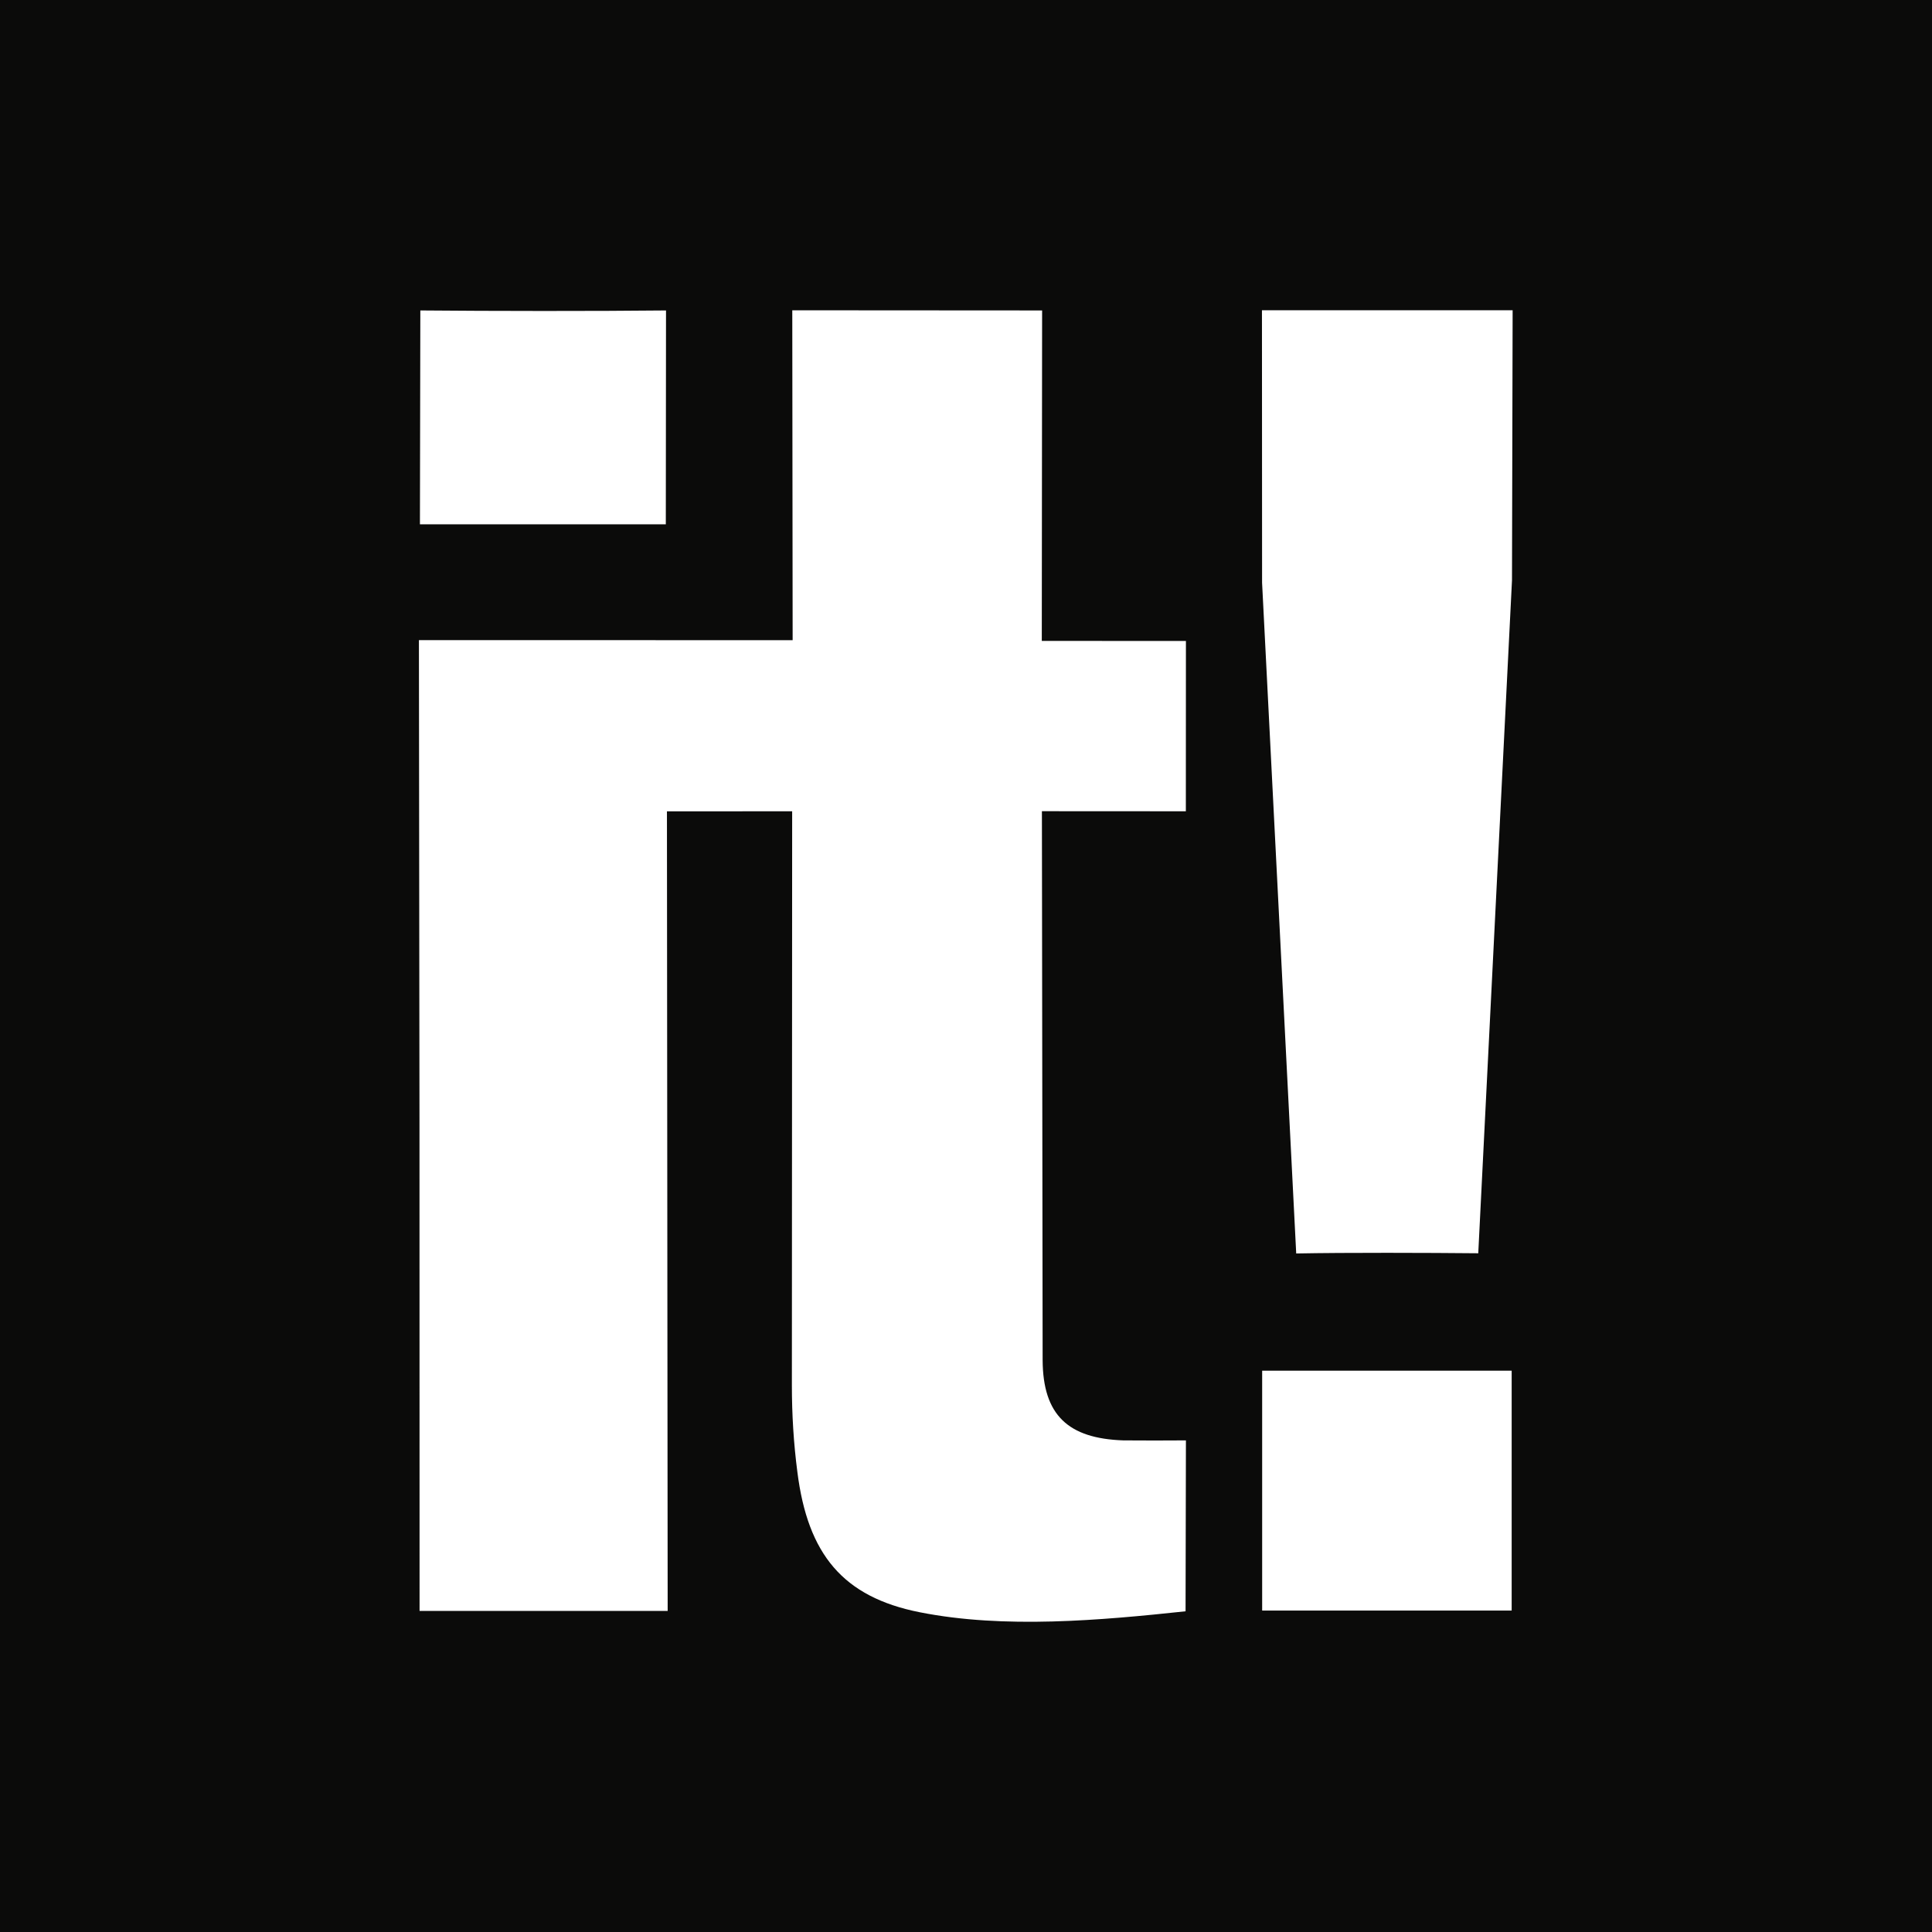 <?xml version="1.0" encoding="UTF-8" standalone="no"?>
<svg width="48px" height="48px" viewBox="0 0 48 48" version="1.1" xmlns="http://www.w3.org/2000/svg" xmlns:xlink="http://www.w3.org/1999/xlink" xmlns:sketch="http://www.bohemiancoding.com/sketch/ns">
    <!-- Generator: Sketch 3.4.4 (17249) - http://www.bohemiancoding.com/sketch -->
    <title>Scoopit-black</title>
    <desc>Created with Sketch.</desc>
    <defs></defs>
    <g id="Icons" stroke="none" stroke-width="1" fill="none" fill-rule="evenodd" sketch:type="MSPage">
        <g id="Black" sketch:type="MSArtboardGroup" transform="translate(-800, -900)" fill="#0B0B0A">
            <g id="Line-8" sketch:type="MSLayerGroup" transform="translate(205, 898)">
                <path d="M595,50 L595,2 L643,2 L643,50 L595,50 Z M626.356,16.477 L627.204,33.142 C628.441,33.118 630.489,33.125 631.727,33.137 L632.565,16.418 L632.581,9.708 L626.353,9.708 L626.356,16.477 Z M620.891,9.713 L614.684,9.709 L614.693,17.905 L605.408,17.904 L605.422,29.956 L605.424,42.023 L611.588,42.023 L611.57,22.158 L614.681,22.156 L614.674,36.416 C614.674,37.135 614.717,37.853 614.81,38.567 C615.068,40.619 615.945,41.678 617.851,42.056 C619.951,42.473 622.348,42.257 624.455,42.032 L624.464,37.786 C624.322,37.79 623.048,37.79 622.908,37.786 C621.541,37.739 620.911,37.161 620.904,35.793 L620.886,22.154 L624.462,22.156 L624.464,17.925 L620.883,17.923 L620.891,9.713 Z M611.547,9.713 C609.792,9.732 607.197,9.729 605.443,9.713 L605.433,15.026 L611.542,15.026 L611.547,9.713 Z M626.358,36.055 L632.557,36.055 L632.557,42.014 L626.358,42.014 L626.358,36.055 Z" id="Scoopit" sketch:type="MSShapeGroup"></path>
            </g>
        </g>
    </g>
</svg>